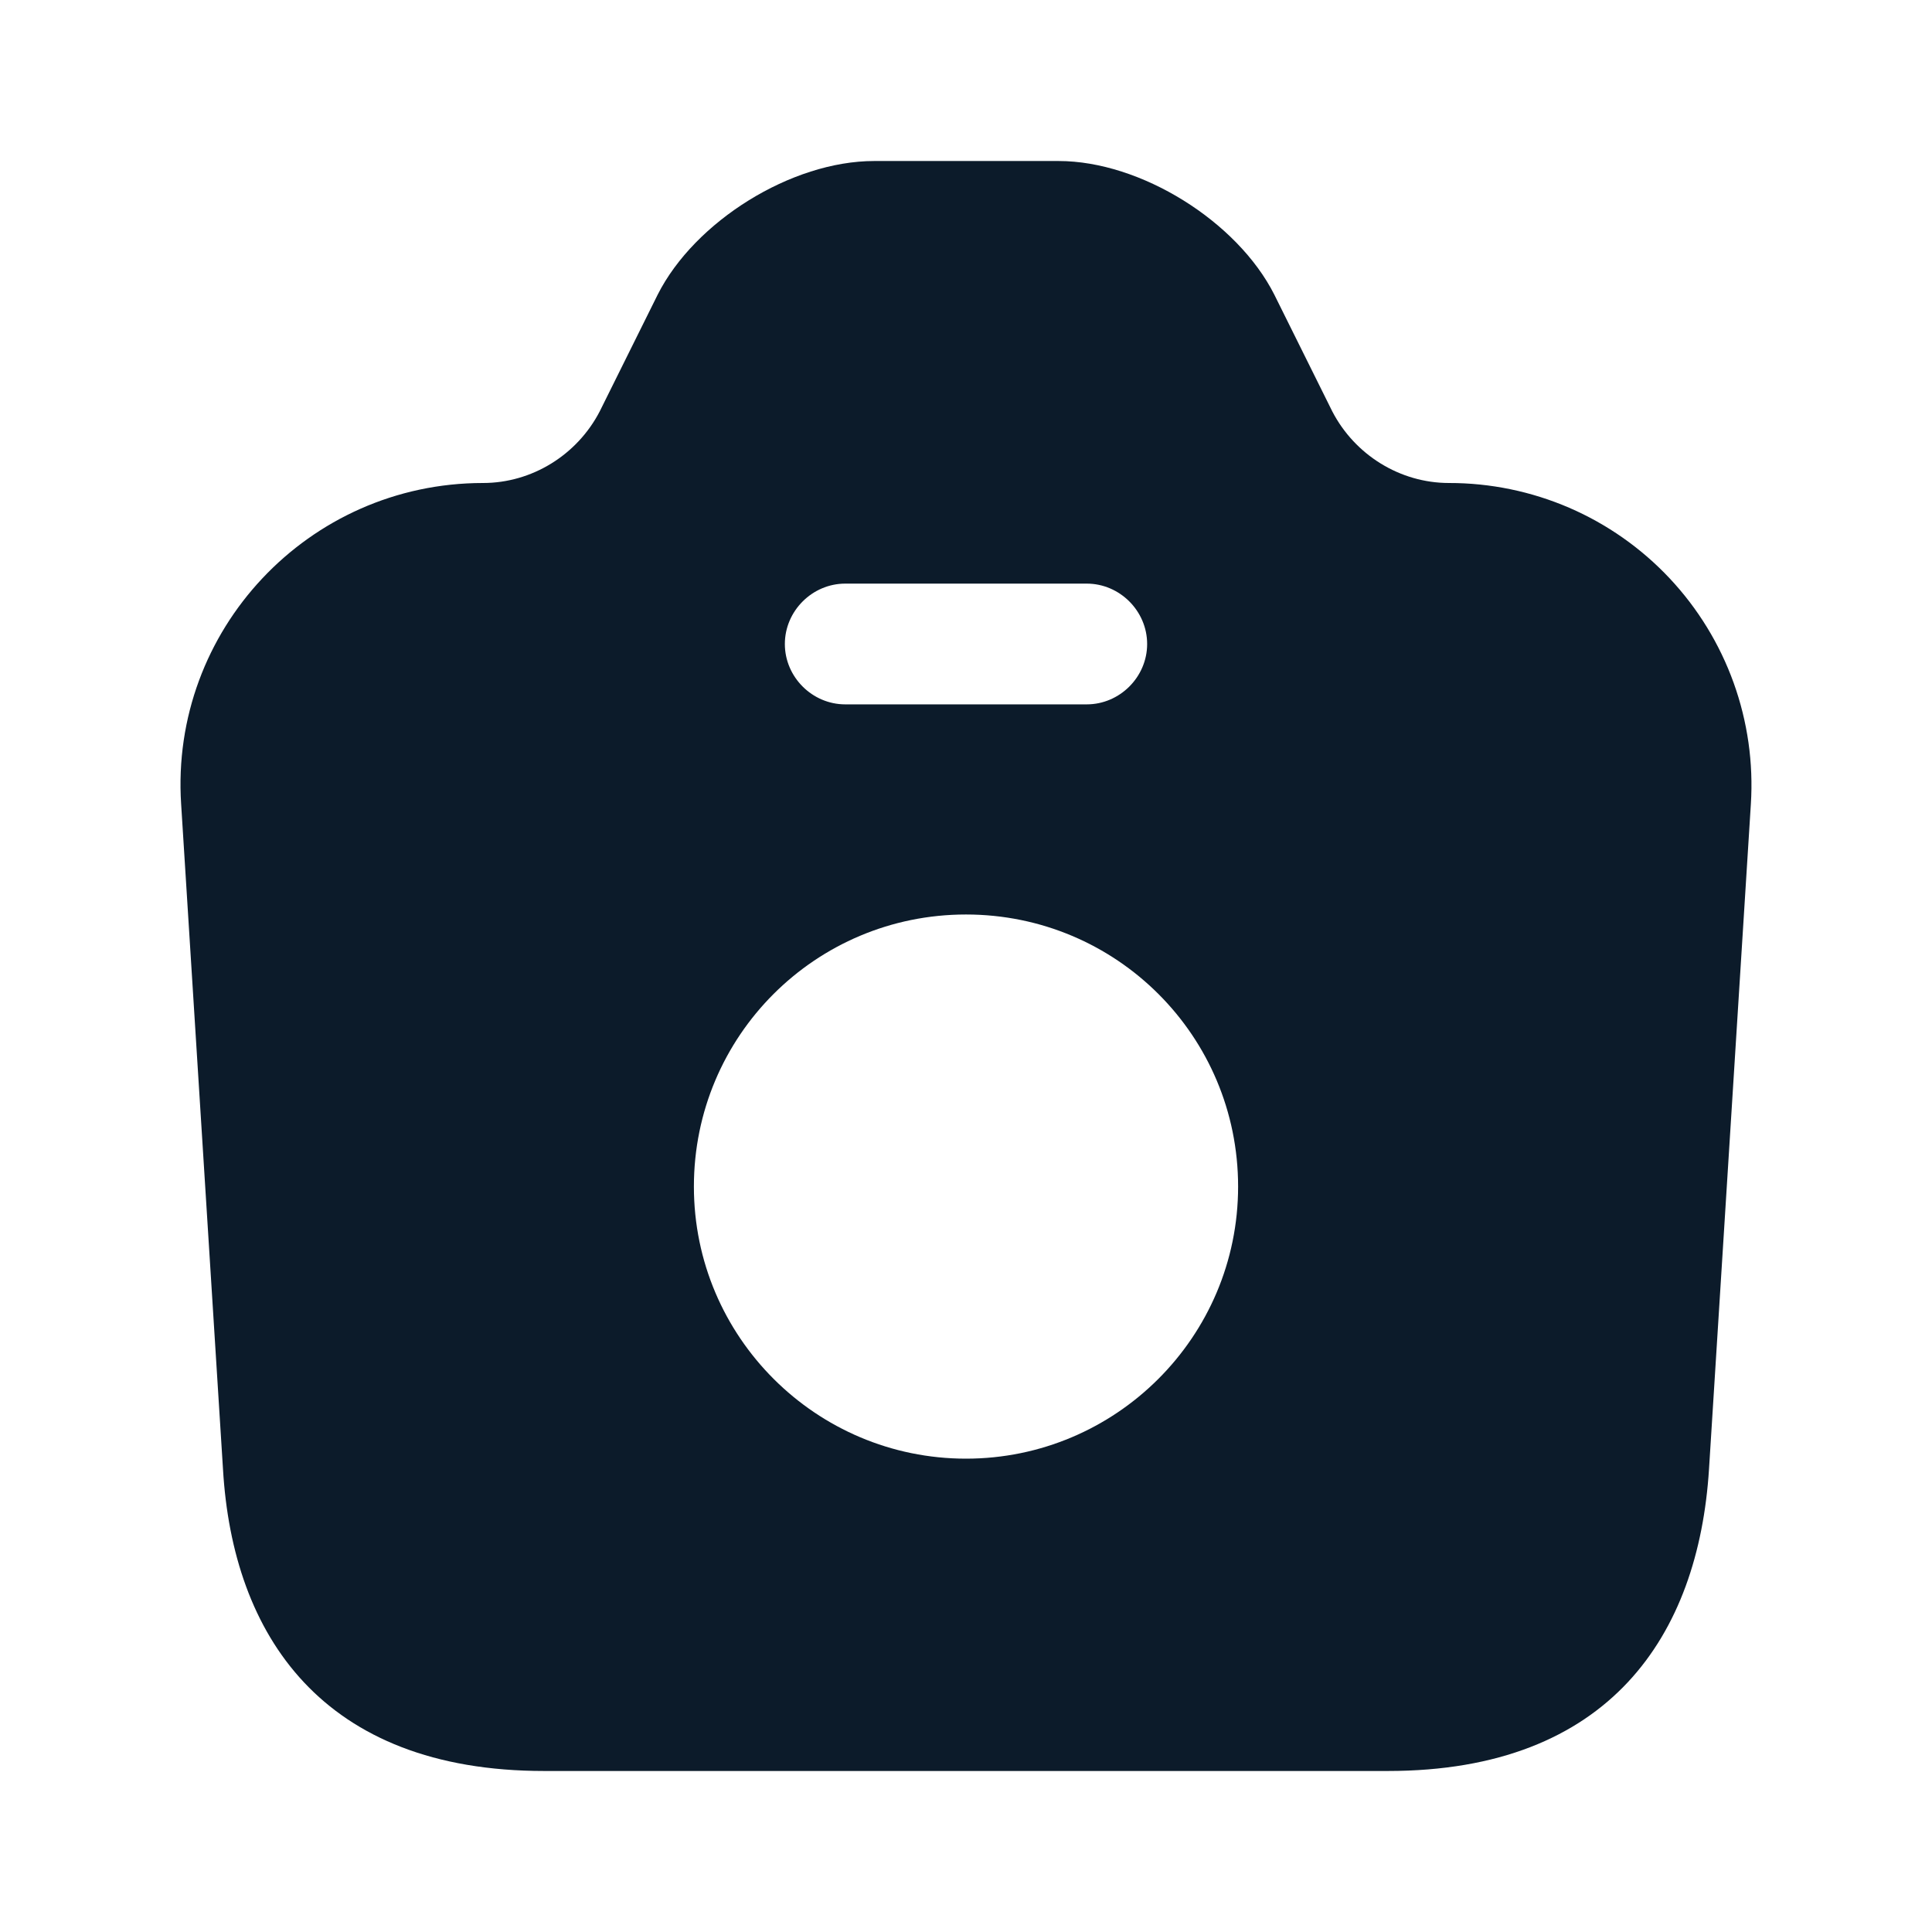 <svg width="50" height="50" viewBox="0 0 50 50" fill="none" xmlns="http://www.w3.org/2000/svg">
<path d="M37.5 12.5C36.229 12.5 35.062 11.771 34.479 10.646L32.979 7.625C32.021 5.729 29.521 4.167 27.396 4.167H22.625C20.479 4.167 17.979 5.729 17.021 7.625L15.521 10.646C14.938 11.771 13.771 12.5 12.5 12.5C7.979 12.5 4.396 16.312 4.688 20.812L5.771 38.021C6.021 42.312 8.333 45.833 14.083 45.833H35.917C41.667 45.833 43.958 42.312 44.229 38.021L45.312 20.812C45.38 19.745 45.228 18.676 44.866 17.67C44.504 16.664 43.939 15.743 43.207 14.964C42.475 14.185 41.59 13.564 40.609 13.14C39.627 12.717 38.569 12.499 37.5 12.5ZM21.875 15.104H28.125C28.979 15.104 29.688 15.812 29.688 16.667C29.688 17.521 28.979 18.229 28.125 18.229H21.875C21.021 18.229 20.312 17.521 20.312 16.667C20.312 15.812 21.021 15.104 21.875 15.104ZM25 37.75C21.125 37.75 17.958 34.604 17.958 30.708C17.958 26.812 21.104 23.667 25 23.667C28.896 23.667 32.042 26.812 32.042 30.708C32.042 34.604 28.875 37.75 25 37.75Z" fill="#0C1B2A"/>
</svg>
